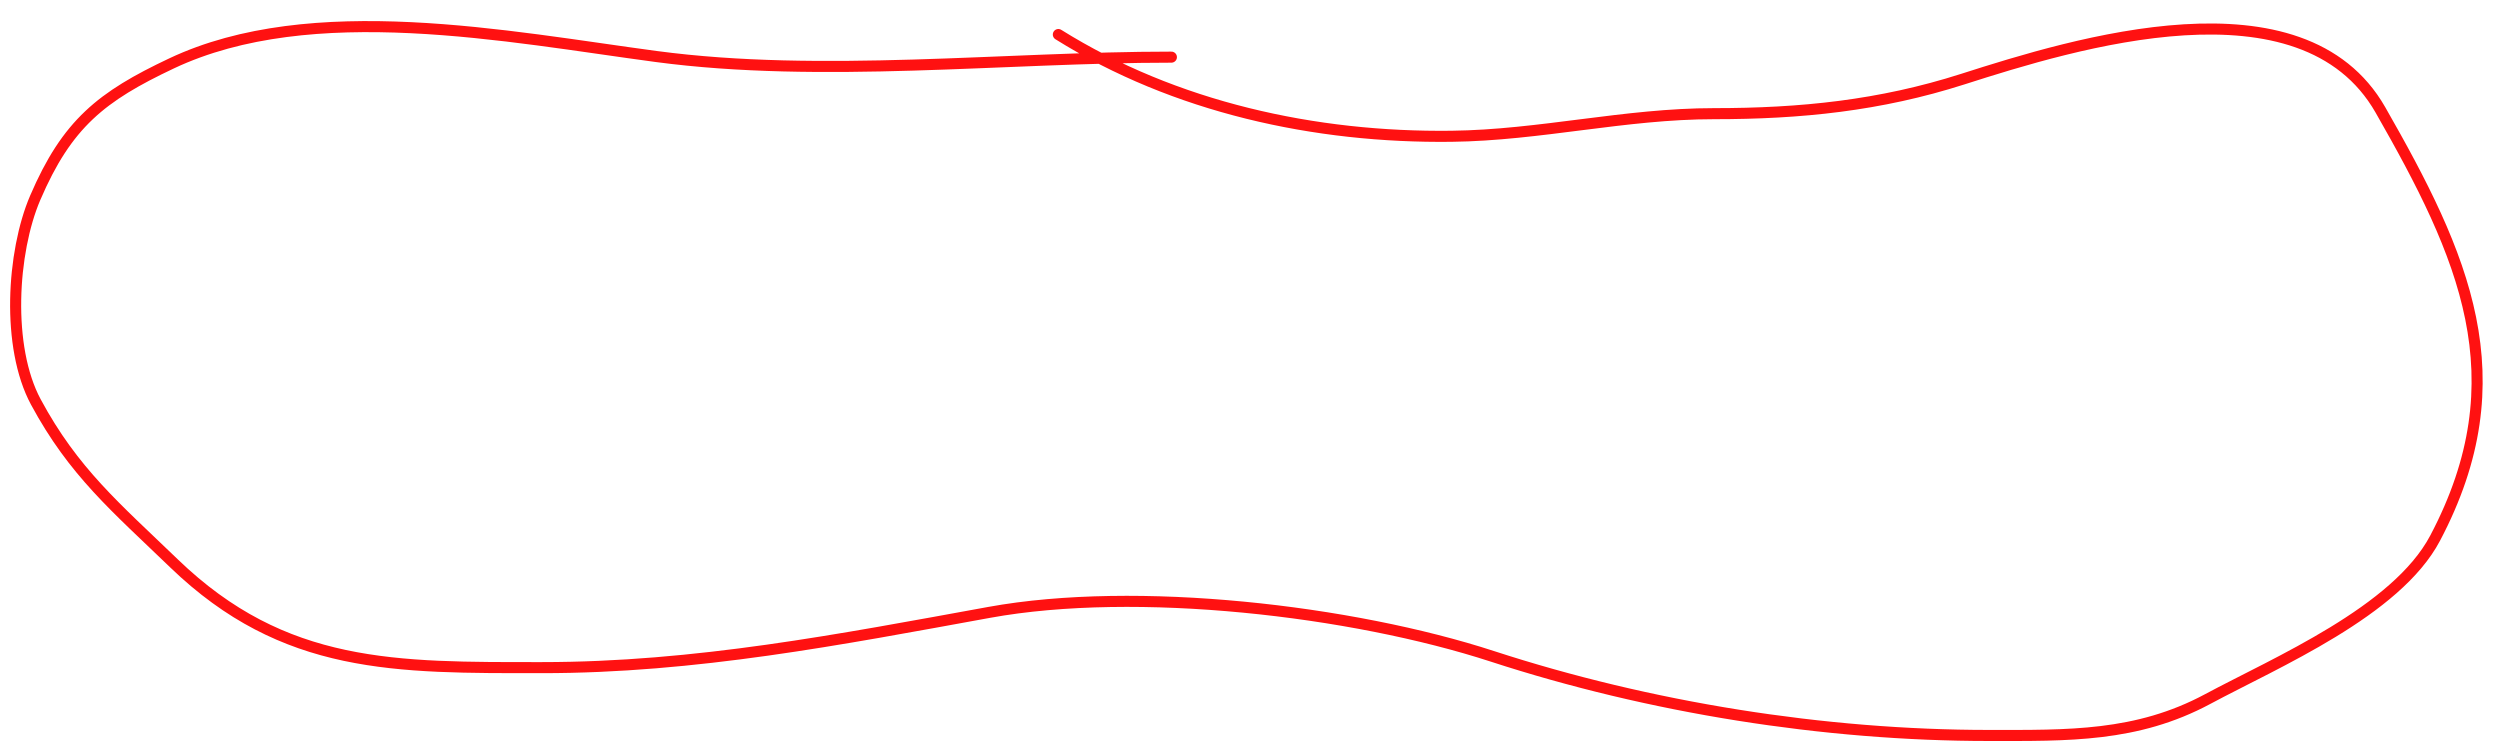 <svg width="113" height="34" viewBox="0 0 113 34" fill="none" xmlns="http://www.w3.org/2000/svg">
<path d="M52.947 2.583C45.411 2.583 37.125 3.549 29.668 2.555C22.965 1.661 14.1 -0.131 7.752 2.867C4.59 4.36 3.029 5.588 1.591 8.943C0.539 11.398 0.282 15.684 1.62 18.169C3.329 21.343 5.241 22.934 7.865 25.465C12.85 30.272 17.903 30.177 24.501 30.177C31.436 30.177 37.972 28.905 44.714 27.679C51.378 26.468 61.1 27.598 67.454 29.666C74.568 31.983 82.445 33.243 89.909 33.243C93.453 33.243 96.574 33.322 99.788 31.597C102.898 29.929 108.319 27.634 110.065 24.329C113.9 17.07 111.346 11.531 107.595 4.968C104.062 -1.215 93.766 1.961 88.717 3.577C84.97 4.776 81.386 5.138 77.475 5.138C73.446 5.138 69.608 6.112 65.608 6.16C59.446 6.236 53.102 4.852 47.837 1.561" stroke="#FF1111" stroke-width="0.5" stroke-linecap="round"/>
</svg>

